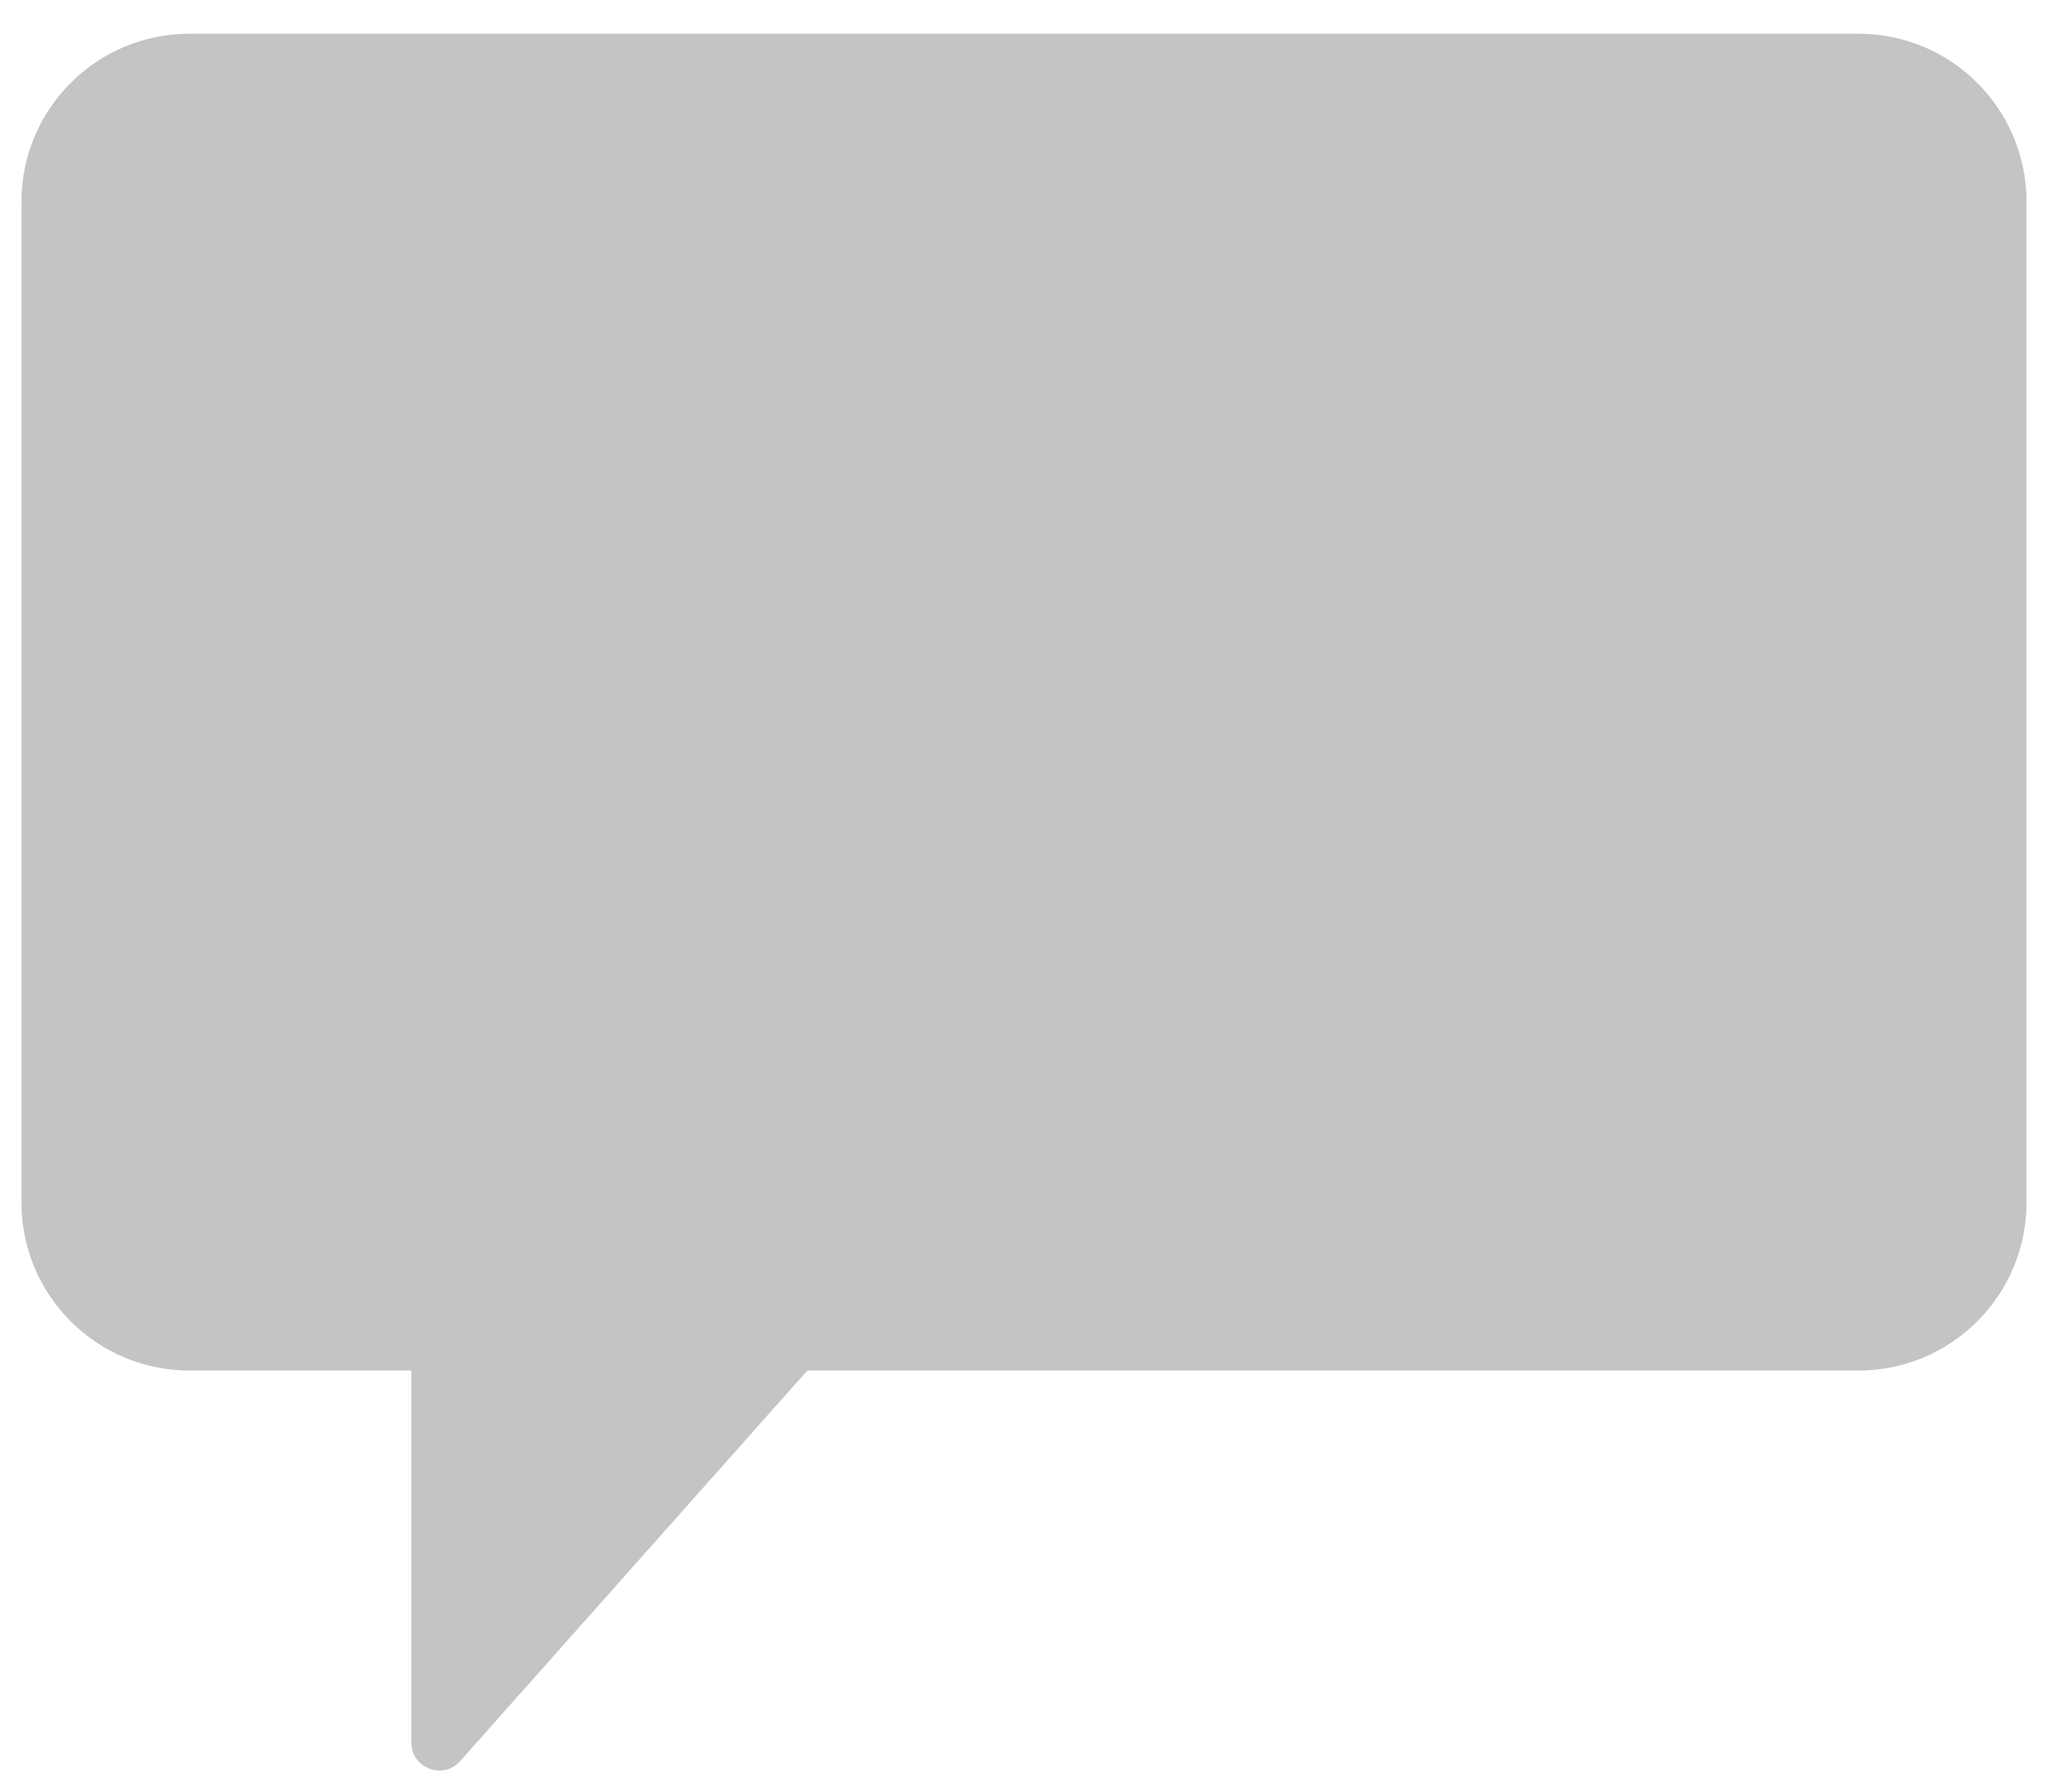 <svg width="37" height="32" viewBox="0 0 37 32" fill="none" xmlns="http://www.w3.org/2000/svg">
<path fill-rule="evenodd" clip-rule="evenodd" d="M3.383 0.602C1.726 0.602 0.383 1.945 0.383 3.602V21.472C0.383 23.128 1.726 24.472 3.383 24.472H7.345V31.113C7.345 31.573 7.913 31.789 8.218 31.445L14.417 24.472H33.188C34.844 24.472 36.188 23.128 36.188 21.472V3.602C36.188 1.945 34.844 0.602 33.188 0.602H3.383Z" fill="#C4C4C4"/>
</svg>
